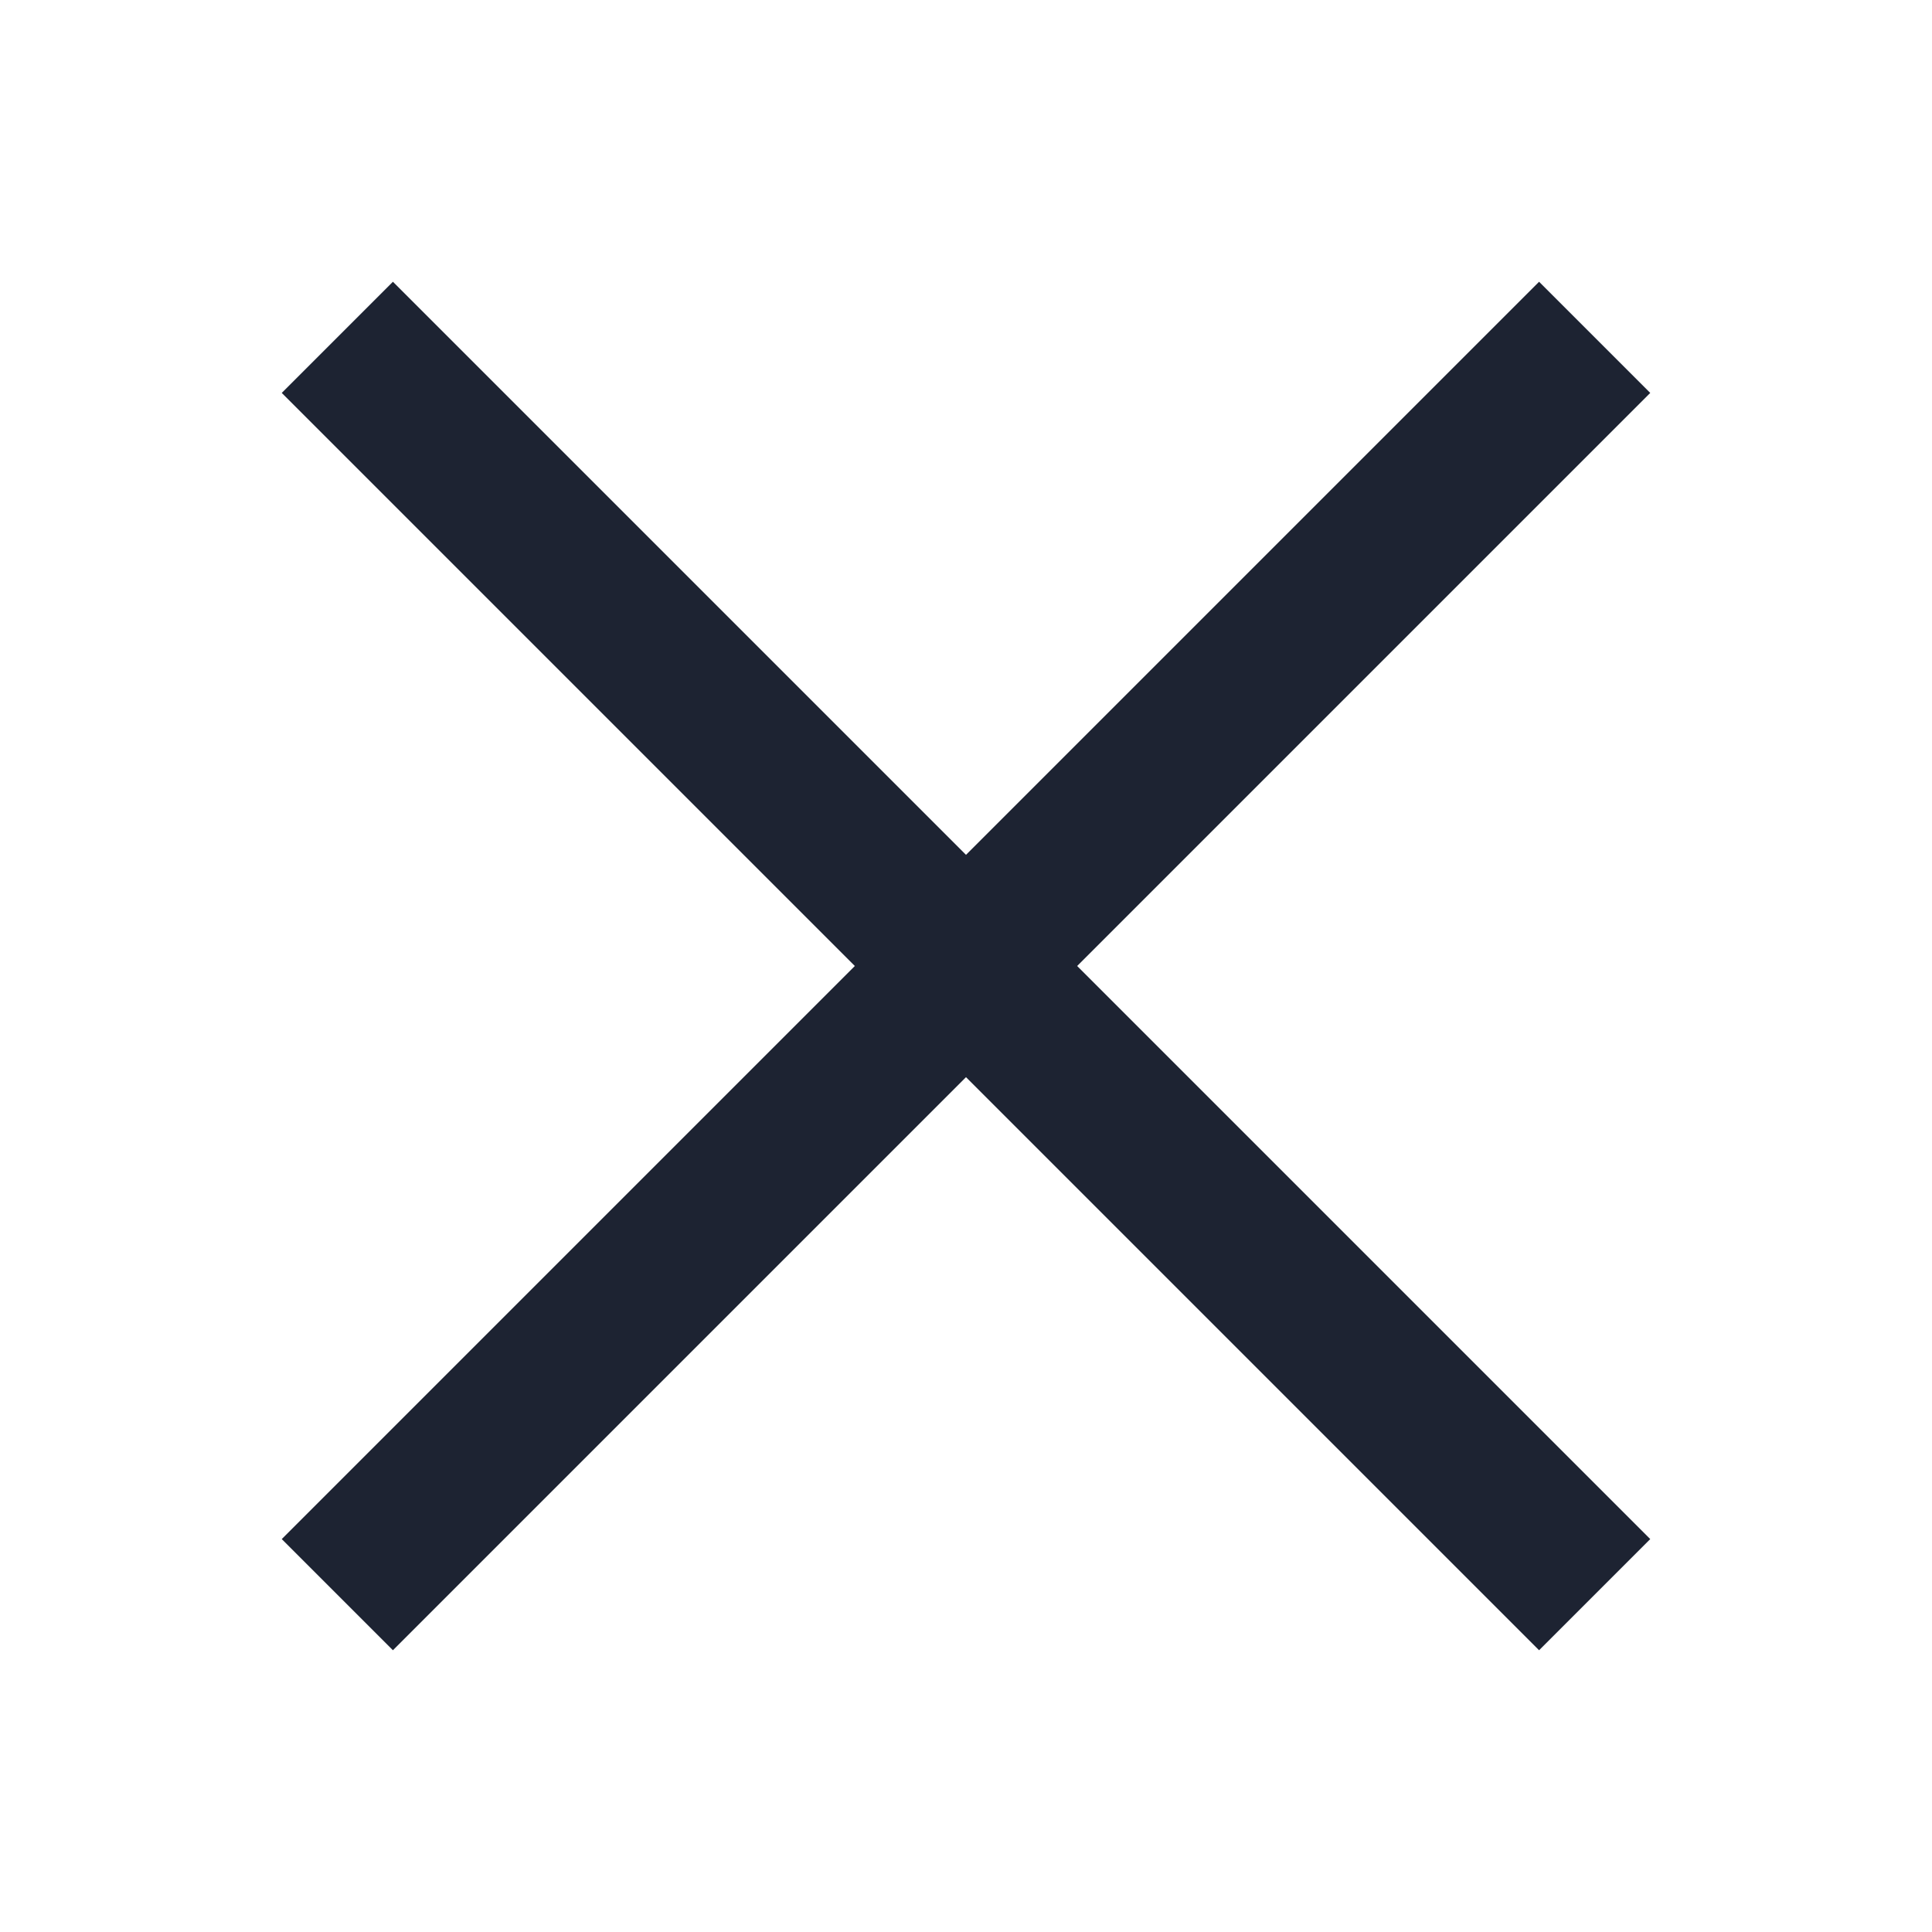 <svg width="24" height="24" viewBox="0 0 24 24" fill="none" xmlns="http://www.w3.org/2000/svg">
<path fill-rule="evenodd" clip-rule="evenodd" d="M10.619 12L3.5 4.881L4.881 3.5L12 10.619L19.119 3.5L20.5 4.881L13.381 12L20.5 19.119L19.119 20.5L12 13.381L4.881 20.5L3.5 19.119L10.619 12Z" fill="#1D2332"/>
</svg>
